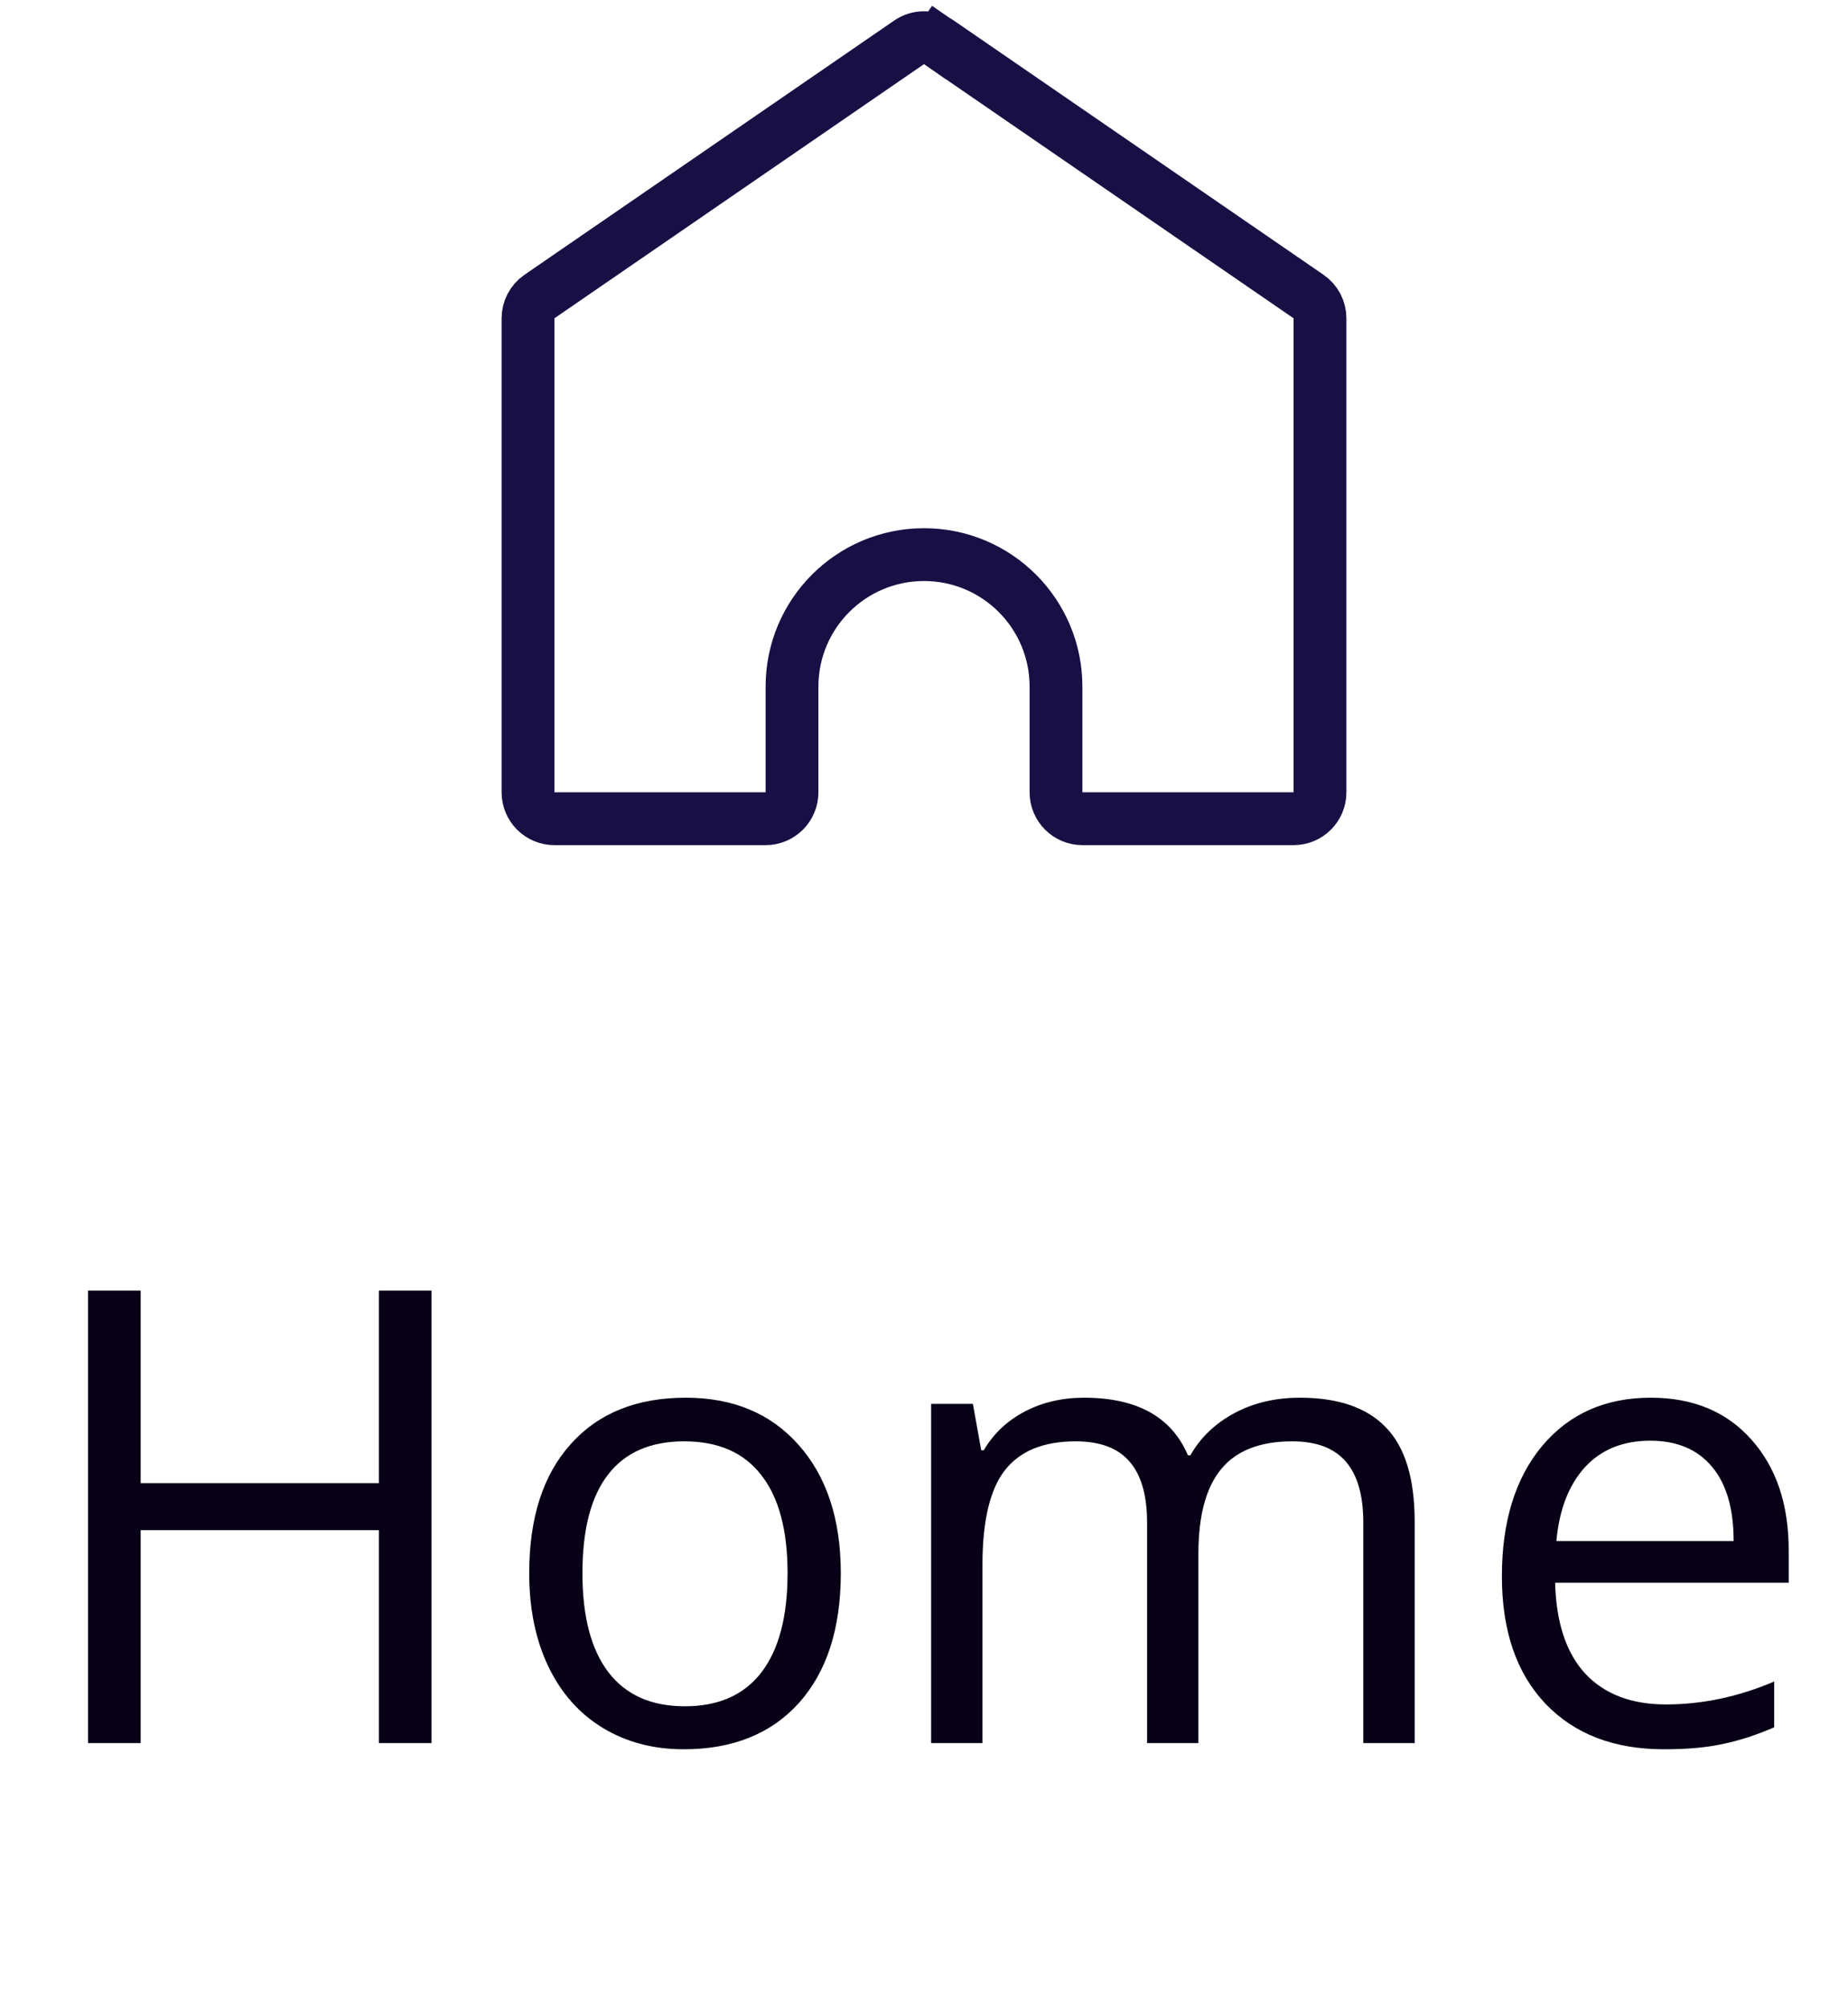 <svg width="35" height="38" viewBox="0 0 35 38" fill="none" xmlns="http://www.w3.org/2000/svg">
<path d="M10 15V6.026C10 5.861 10.081 5.707 10.217 5.614L17.217 0.802C17.387 0.684 17.613 0.684 17.783 0.802L18.064 0.394L17.783 0.802L24.783 5.614C24.919 5.707 25 5.861 25 6.026V15C25 15.276 24.776 15.5 24.5 15.5H20.5C20.224 15.5 20 15.276 20 15V13C20 11.619 18.881 10.5 17.5 10.5C16.119 10.5 15 11.619 15 13V15C15 15.276 14.776 15.5 14.5 15.5H10.5C10.224 15.5 10 15.276 10 15Z" stroke="#180F45"/>
<path d="M8.172 33H7.176V28.969H2.664V33H1.668V24.434H2.664V28.078H7.176V24.434H8.172V33ZM15.924 29.783C15.924 30.83 15.66 31.648 15.133 32.238C14.605 32.824 13.877 33.117 12.947 33.117C12.373 33.117 11.863 32.982 11.418 32.713C10.973 32.443 10.629 32.057 10.387 31.553C10.145 31.049 10.023 30.459 10.023 29.783C10.023 28.736 10.285 27.922 10.809 27.34C11.332 26.754 12.059 26.461 12.988 26.461C13.887 26.461 14.6 26.76 15.127 27.357C15.658 27.955 15.924 28.764 15.924 29.783ZM11.031 29.783C11.031 30.604 11.195 31.229 11.523 31.658C11.852 32.088 12.334 32.303 12.971 32.303C13.607 32.303 14.09 32.09 14.418 31.664C14.75 31.234 14.916 30.607 14.916 29.783C14.916 28.967 14.75 28.348 14.418 27.926C14.09 27.5 13.604 27.287 12.959 27.287C12.322 27.287 11.842 27.496 11.518 27.914C11.193 28.332 11.031 28.955 11.031 29.783ZM25.82 33V28.822C25.82 28.311 25.711 27.928 25.492 27.674C25.273 27.416 24.934 27.287 24.473 27.287C23.867 27.287 23.42 27.461 23.131 27.809C22.842 28.156 22.697 28.691 22.697 29.414V33H21.725V28.822C21.725 28.311 21.615 27.928 21.396 27.674C21.178 27.416 20.836 27.287 20.371 27.287C19.762 27.287 19.314 27.471 19.029 27.838C18.748 28.201 18.607 28.799 18.607 29.631V33H17.635V26.578H18.426L18.584 27.457H18.631C18.814 27.145 19.072 26.9 19.404 26.725C19.74 26.549 20.115 26.461 20.529 26.461C21.533 26.461 22.189 26.824 22.498 27.551H22.545C22.736 27.215 23.014 26.949 23.377 26.754C23.74 26.559 24.154 26.461 24.619 26.461C25.346 26.461 25.889 26.648 26.248 27.023C26.611 27.395 26.793 27.99 26.793 28.811V33H25.82ZM31.516 33.117C30.566 33.117 29.816 32.828 29.266 32.25C28.719 31.672 28.445 30.869 28.445 29.842C28.445 28.807 28.699 27.984 29.207 27.375C29.719 26.766 30.404 26.461 31.264 26.461C32.068 26.461 32.705 26.727 33.174 27.258C33.643 27.785 33.877 28.482 33.877 29.35V29.965H29.453C29.473 30.719 29.662 31.291 30.021 31.682C30.385 32.072 30.895 32.268 31.551 32.268C32.242 32.268 32.926 32.123 33.602 31.834V32.701C33.258 32.85 32.932 32.955 32.623 33.018C32.318 33.084 31.949 33.117 31.516 33.117ZM31.252 27.275C30.736 27.275 30.324 27.443 30.016 27.779C29.711 28.115 29.531 28.58 29.477 29.174H32.834C32.834 28.561 32.697 28.092 32.424 27.768C32.15 27.439 31.76 27.275 31.252 27.275Z" fill="#070016"/>
</svg>
